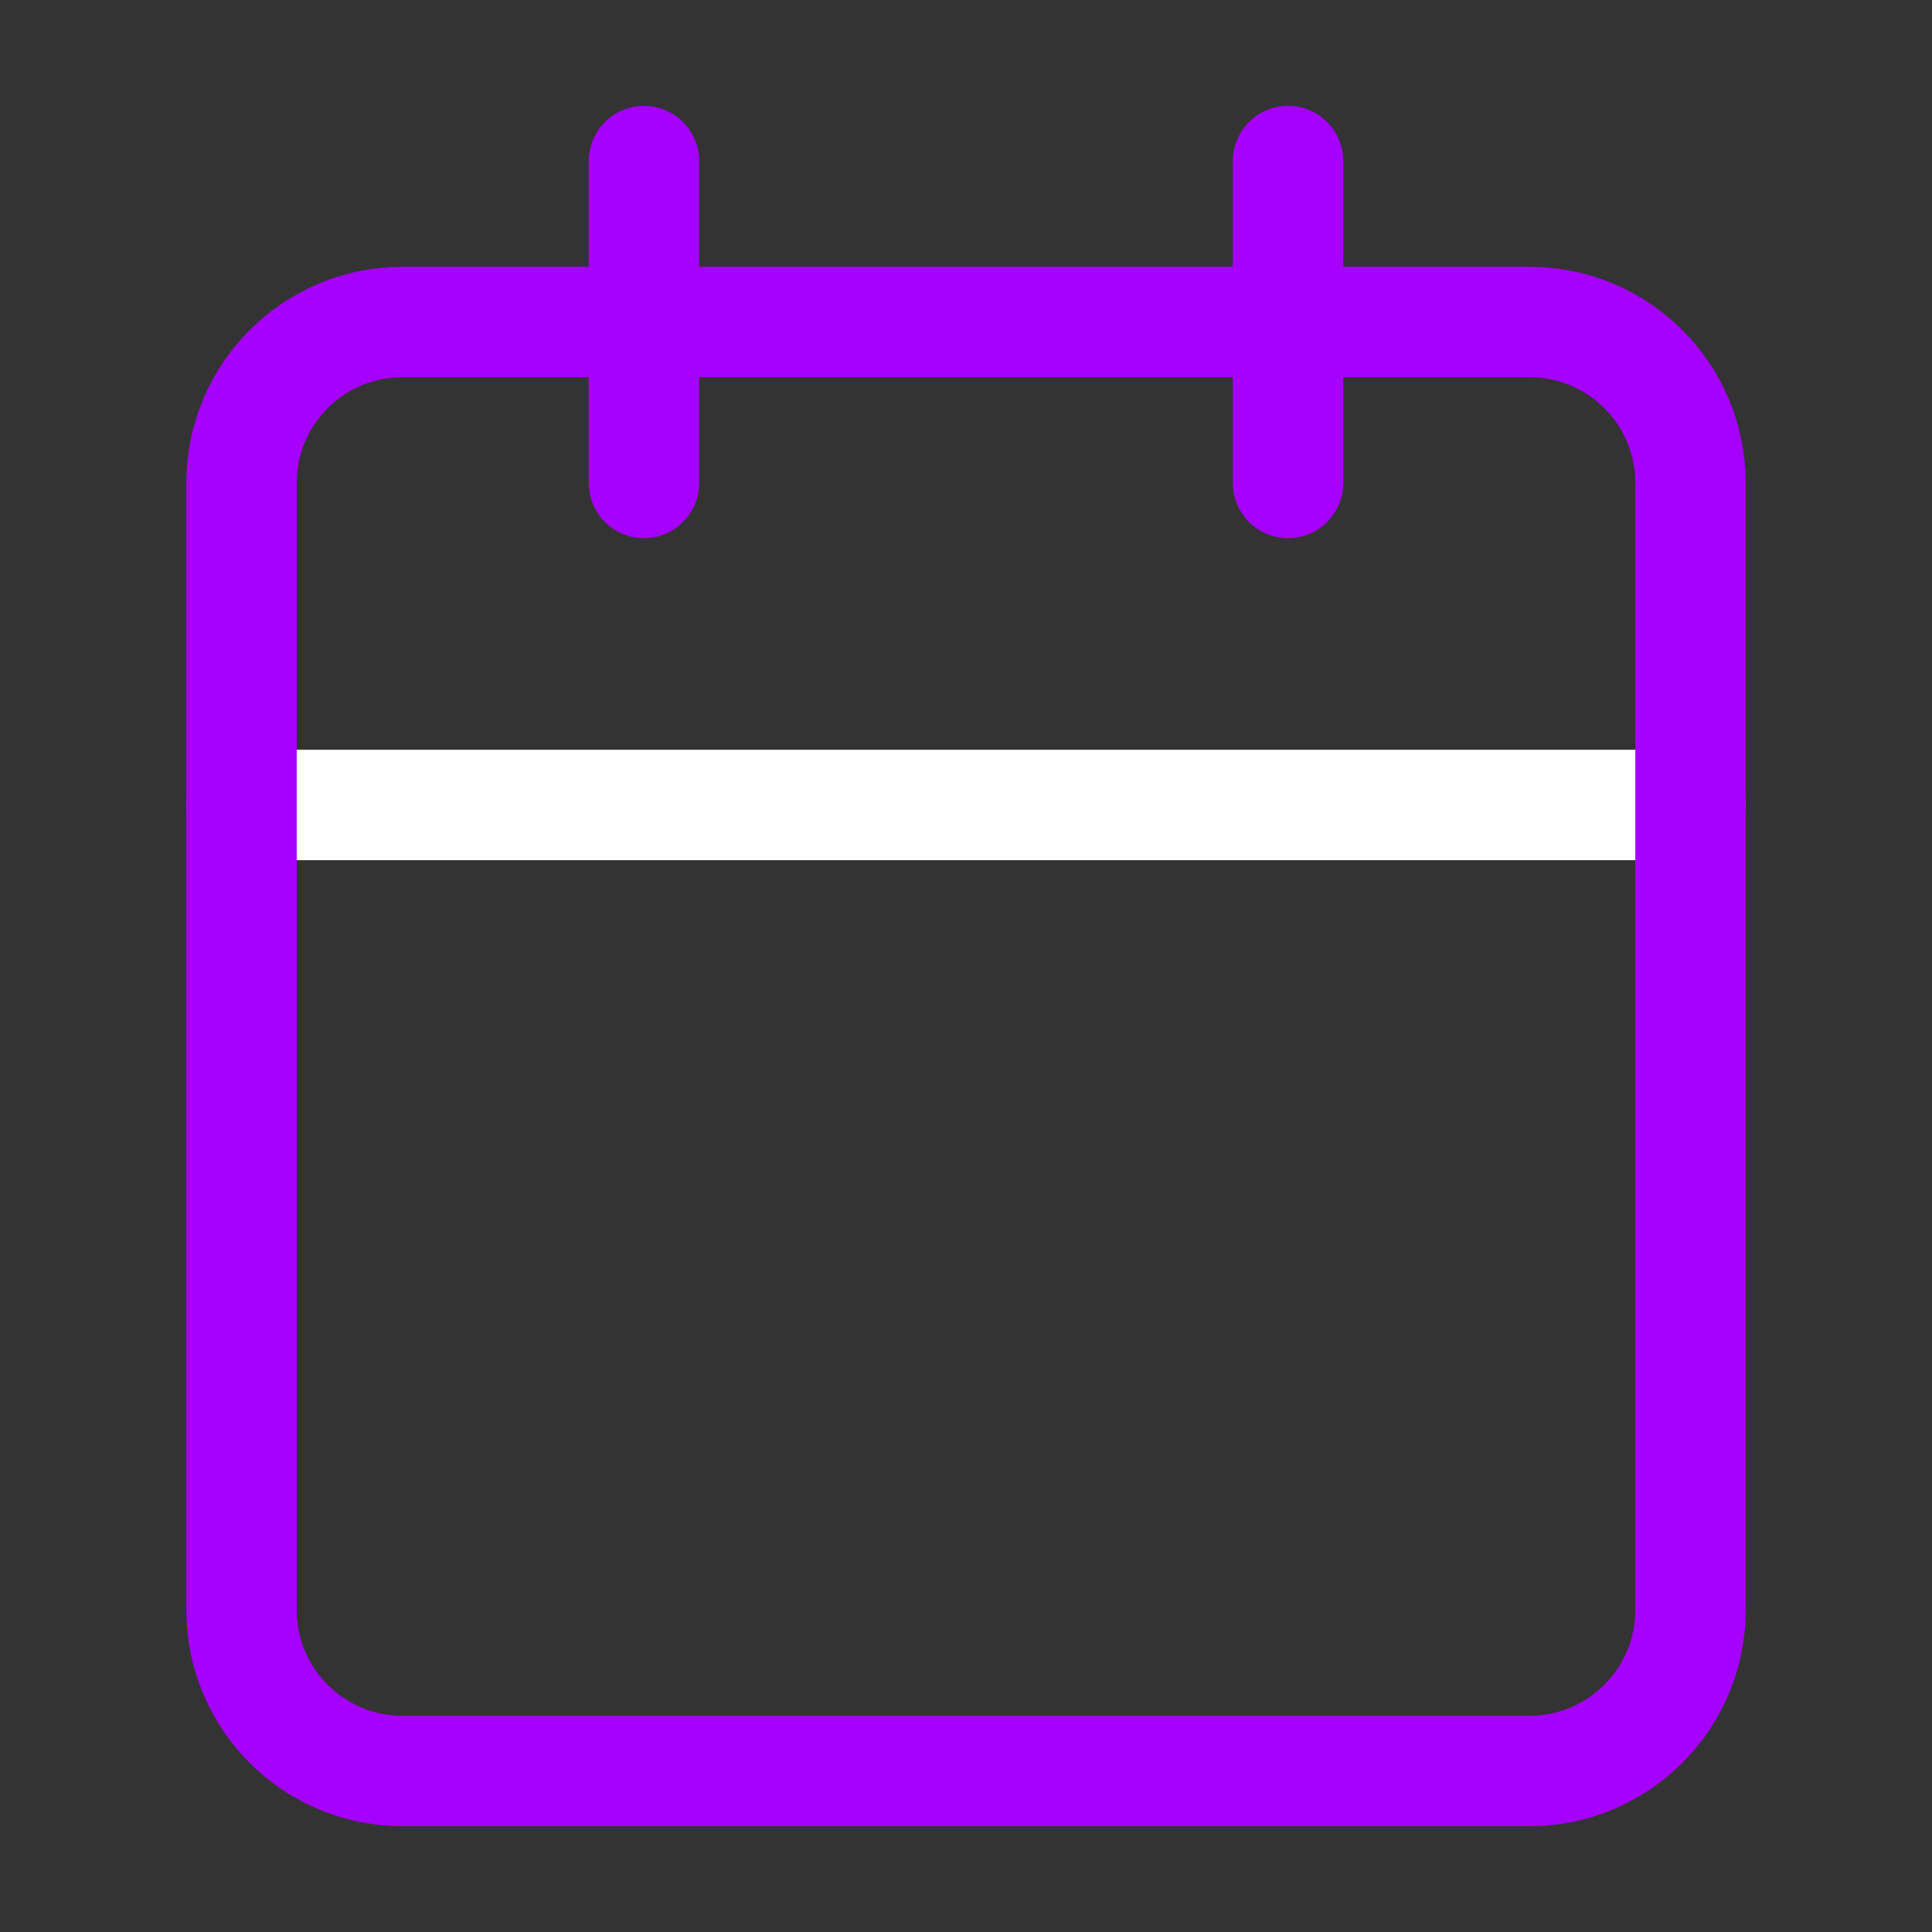 <svg width="35" height="35" viewBox="0 0 35 35" fill="none" xmlns="http://www.w3.org/2000/svg">
<rect x="0" y="0" width="35" height="35" fill="#333333" stroke="none"/>
<path d="M4.375 14.583H30.625" stroke="white" stroke-width="2" stroke-linecap="round" stroke-linejoin="round"/>
<path d="M27.708 5.833H7.292C5.681 5.833 4.375 7.139 4.375 8.75V29.166C4.375 30.777 5.681 32.083 7.292 32.083H27.708C29.319 32.083 30.625 30.777 30.625 29.166V8.75C30.625 7.139 29.319 5.833 27.708 5.833Z" stroke="#A600FF" stroke-width="2" stroke-linecap="round" stroke-linejoin="round"/>
<path d="M23.334 2.917V8.75" stroke="#A600FF" stroke-width="2" stroke-linecap="round" stroke-linejoin="round"/>
<path d="M11.666 2.917V8.75" stroke="#A600FF" stroke-width="2" stroke-linecap="round" stroke-linejoin="round"/>
</svg>
